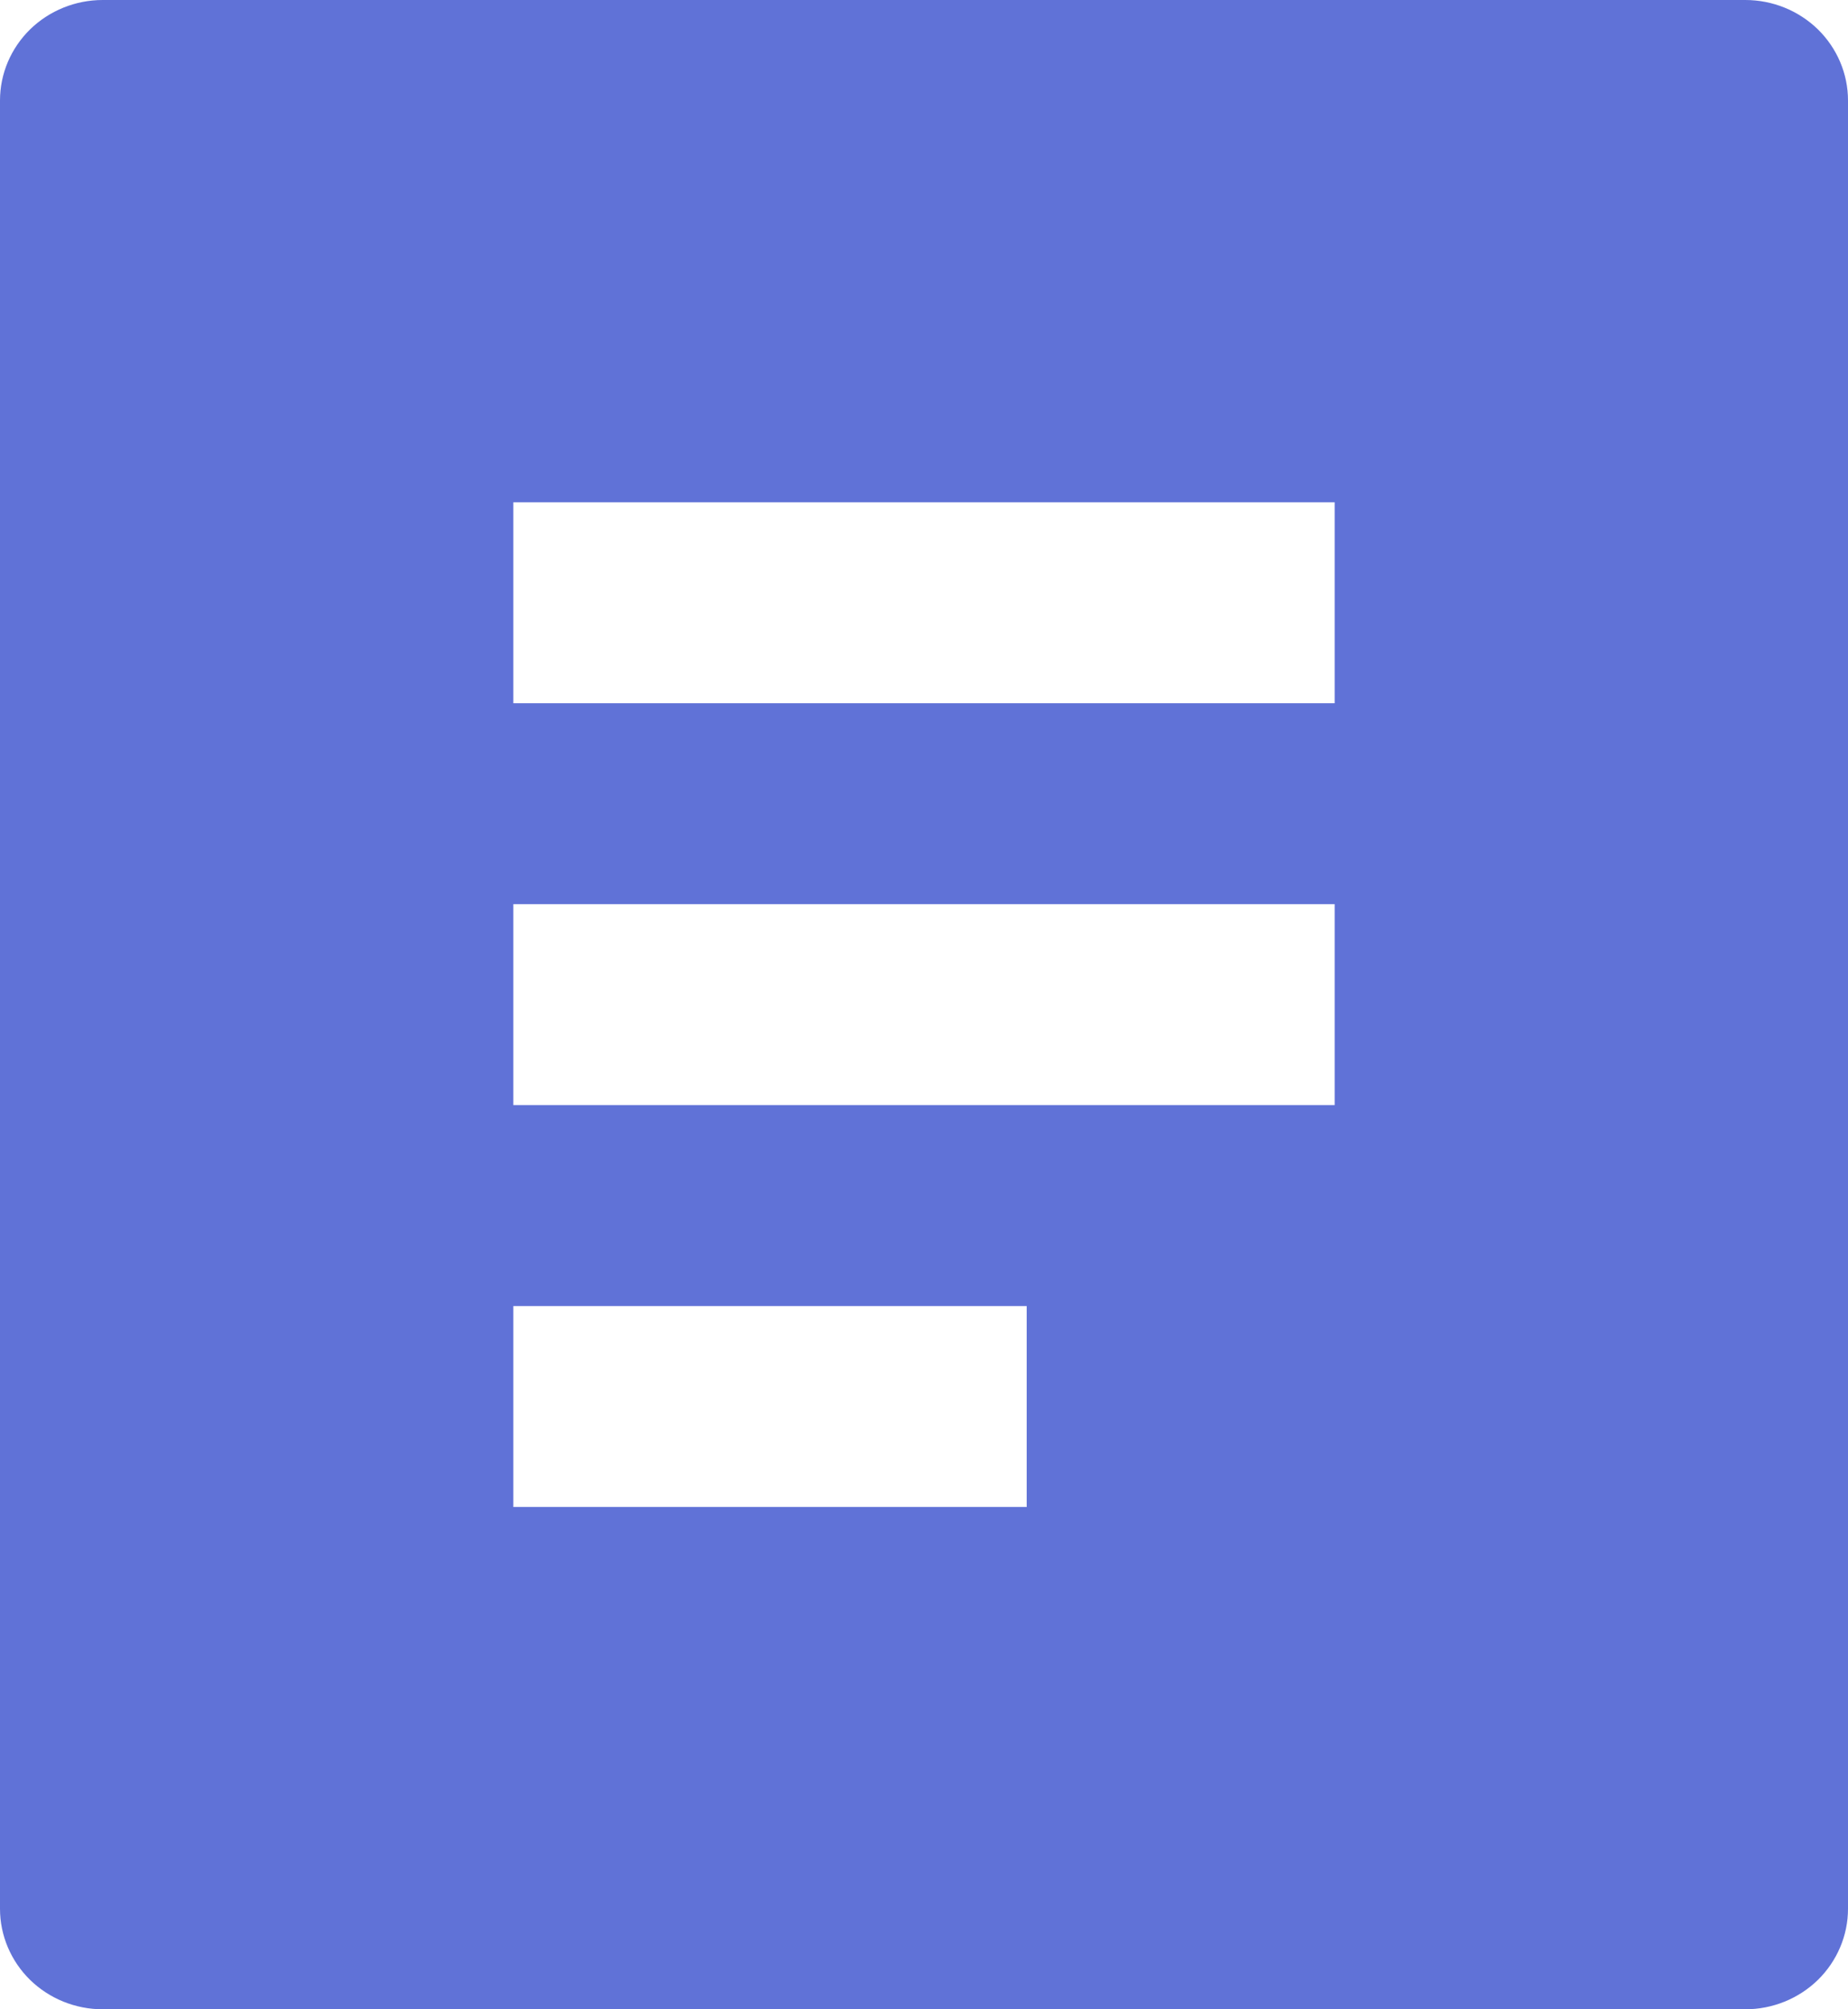 <svg width="23" height="25" viewBox="0 0 23 25" fill="none" xmlns="http://www.w3.org/2000/svg">
<path d="M21.722 25H1.278C0.939 25 0.614 24.868 0.374 24.634C0.135 24.399 0 24.081 0 23.75V1.25C0 0.918 0.135 0.601 0.374 0.366C0.614 0.132 0.939 0 1.278 0H21.722C22.061 0 22.386 0.132 22.626 0.366C22.865 0.601 23 0.918 23 1.25V23.75C23 24.081 22.865 24.399 22.626 24.634C22.386 24.868 22.061 25 21.722 25ZM6.389 6.25V8.75H16.611V6.25H6.389ZM6.389 11.25V13.75H16.611V11.25H6.389ZM6.389 16.25V18.75H12.778V16.25H6.389Z" fill="#6072D7"/>
</svg>
